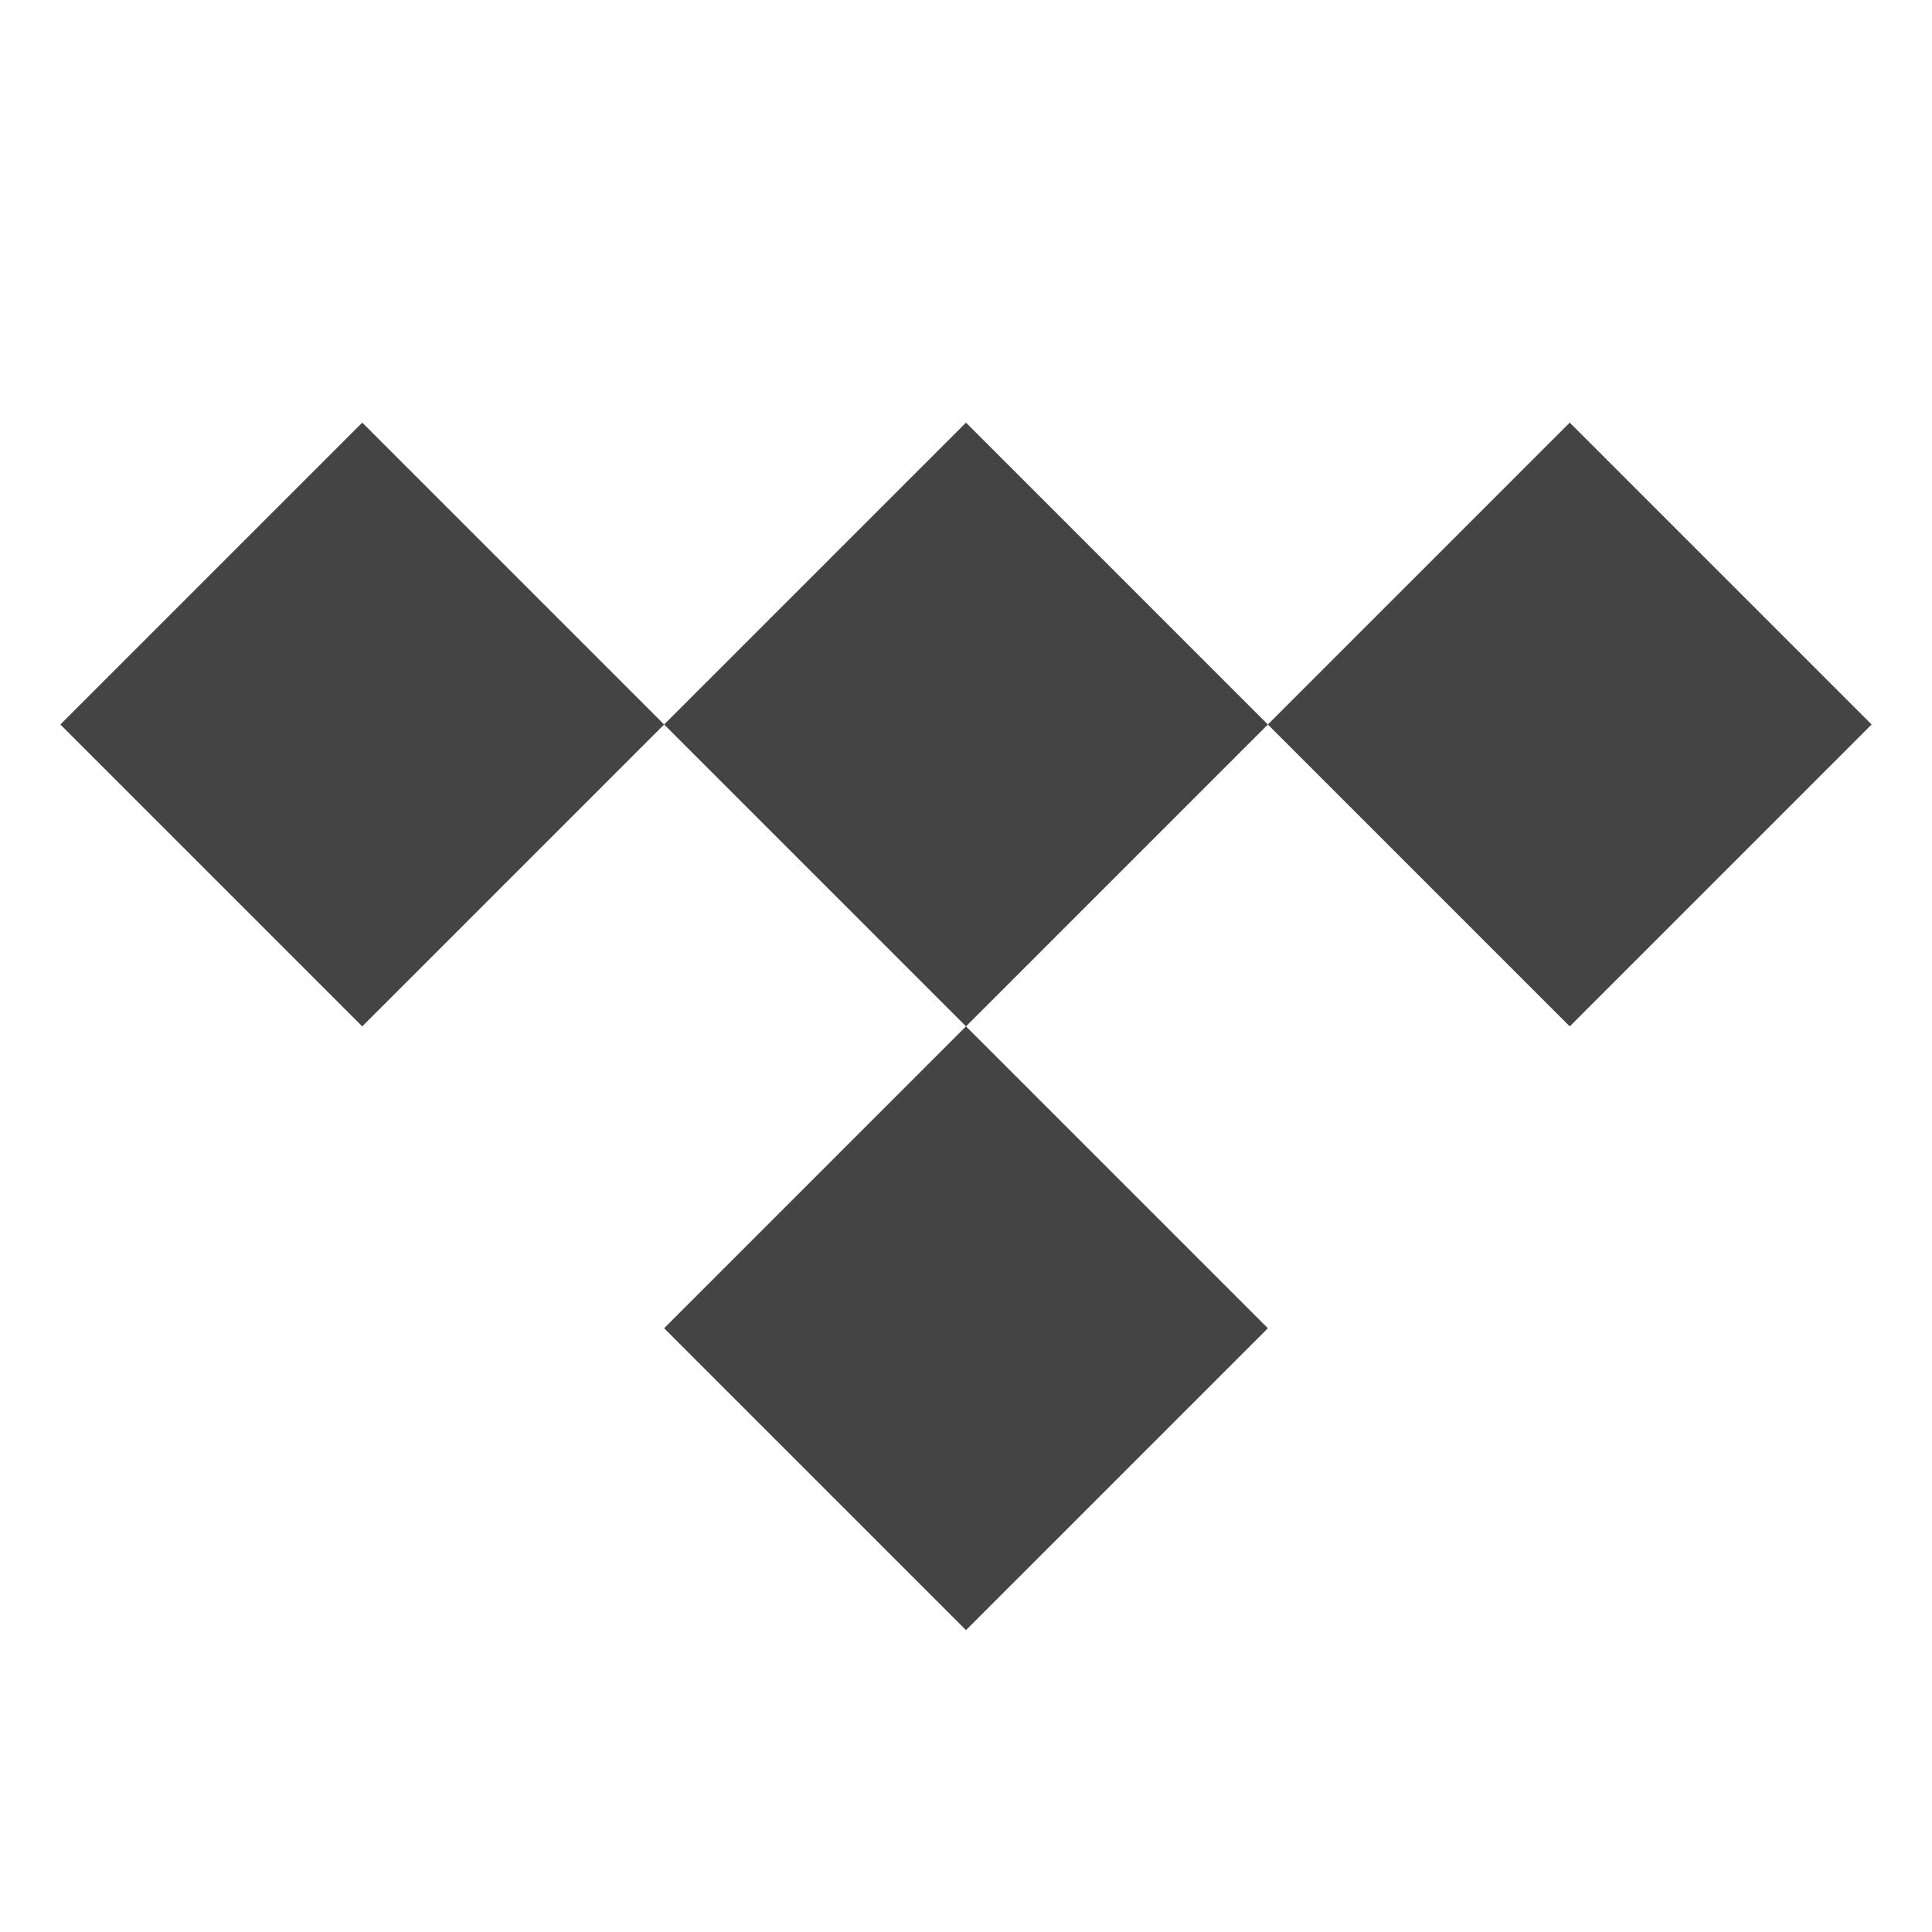 <svg xmlns="http://www.w3.org/2000/svg" width="16" height="16" version="1.1">
 <defs>
  <style id="current-color-scheme" type="text/css">
   .ColorScheme-Text { color:#444444; } .ColorScheme-Highlight { color:#4285f4; } .ColorScheme-NeutralText { color:#ff9800; } .ColorScheme-PositiveText { color:#4caf50; } .ColorScheme-NegativeText { color:#f44336; }
  </style>
 </defs>
 <path style="fill:currentColor" class="ColorScheme-Text" d="M 3,3.5 0.5,6 3,8.5 5.5,6 Z M 5.5,6 8,8.5 10.5,6 8,3.5 Z m 5,0 L 13,8.5 15.5,6 13,3.5 Z M 8,8.5 5.5,11 8,13.5 10.5,11 Z"/>
</svg>
